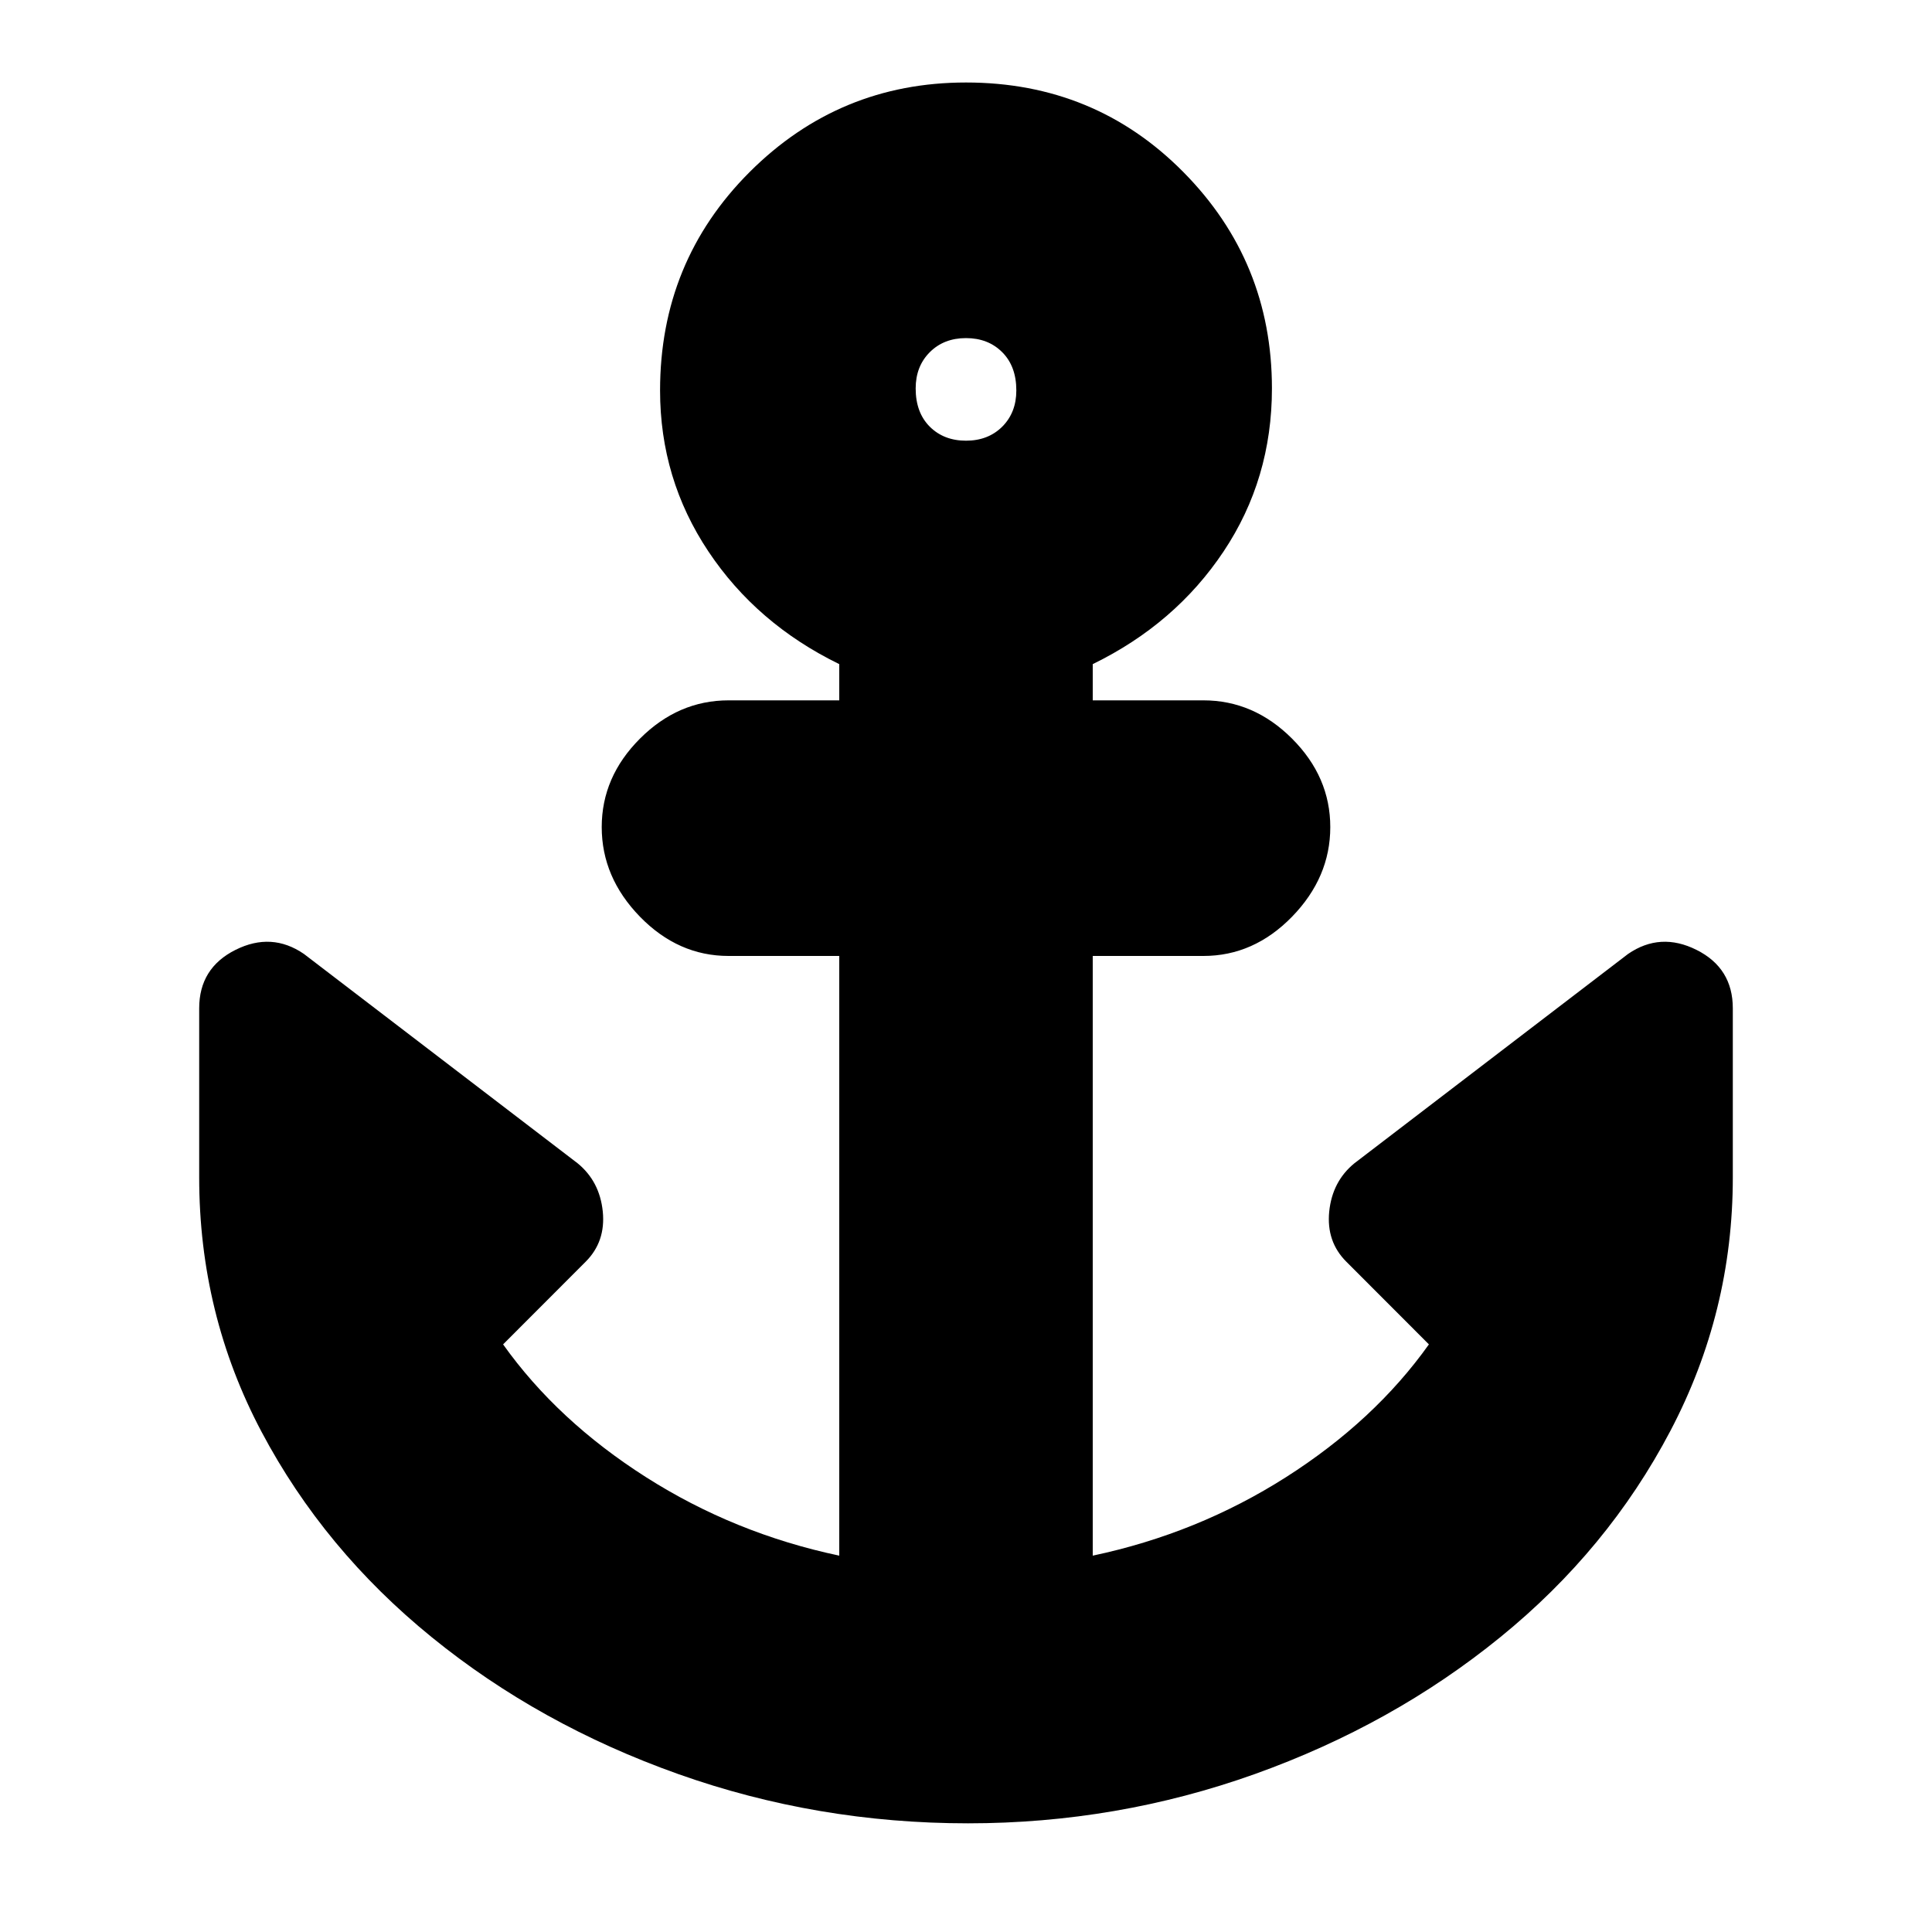 <svg xmlns="http://www.w3.org/2000/svg" height="20" width="20"><path d="M10.021 18.875q-1.563 0-3-.51-1.438-.511-2.552-1.417-1.115-.906-1.761-2.125-.646-1.219-.646-2.635v-1.75q0-.417.376-.605.374-.187.708.042l2.833 2.167q.229.187.261.5.031.312-.178.52l-.854.855q.563.791 1.48 1.375.916.583 2 .812V9.896H7.542q-.521 0-.917-.406-.396-.407-.396-.928 0-.52.396-.916t.917-.396h1.146v-.375q-.855-.417-1.355-1.167t-.5-1.666q0-1.334.927-2.261Q8.688.854 10 .854q1.333 0 2.25.927t.917 2.24q0 .937-.5 1.687t-1.355 1.167v.375h1.146q.521 0 .917.396t.396.916q0 .521-.396.928-.396.406-.917.406h-1.146v6.208q1.084-.229 2-.812.917-.584 1.48-1.375l-.854-.855q-.209-.208-.178-.52.032-.313.261-.5l2.833-2.167q.334-.229.708-.042.376.188.376.605v1.75q0 1.395-.646 2.624-.646 1.23-1.761 2.136-1.114.906-2.541 1.417-1.428.51-2.969.51ZM10 4.562q.229 0 .375-.145.146-.146.146-.375 0-.25-.146-.396Q10.229 3.5 10 3.5t-.375.146q-.146.146-.146.375 0 .25.146.396.146.145.375.145Z"/></svg>